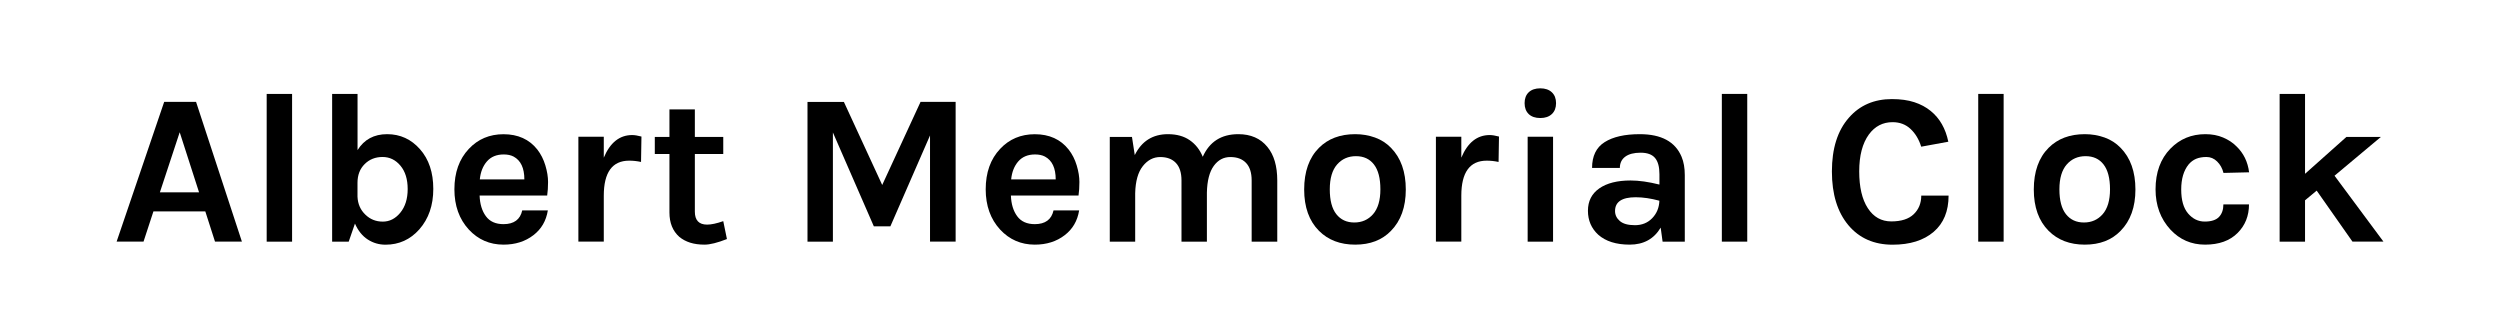 <?xml version="1.0" encoding="utf-8"?>
<!-- Generator: Adobe Illustrator 23.0.1, SVG Export Plug-In . SVG Version: 6.00 Build 0)  -->
<svg version="1.1" id="Layer_1" xmlns="http://www.w3.org/2000/svg" xmlns:xlink="http://www.w3.org/1999/xlink" x="0px" y="0px"
	 viewBox="0 0 483.16 64.35" style="enable-background:new 0 0 483.16 64.35;" xml:space="preserve">
<g>
	<path d="M31.73,19.69h6.16l8.86,27h-5.2l-1.87-5.83H29.65l-1.91,5.83h-5.2L31.73,19.69z M30.9,37.17h7.57l-3.74-11.61L30.9,37.17z"
		/>
	<path d="M51.54,18.15h4.91V46.7h-4.91V18.15z"/>
	<path d="M81.18,28.85c1.71,1.94,2.56,4.49,2.56,7.66s-0.9,5.77-2.7,7.82c-1.75,1.97-3.93,2.96-6.53,2.96c-1.25,0-2.39-0.33-3.43-1
		c-1.04-0.67-1.87-1.69-2.48-3.08l-1.21,3.5h-3.2V18.15h4.91v10.86c1.28-2.05,3.18-3.08,5.72-3.08
		C77.35,25.93,79.48,26.91,81.18,28.85z M69.09,35.34V38c0.06,1.42,0.57,2.58,1.54,3.5c0.92,0.89,2.03,1.33,3.35,1.33
		c1.32,0,2.45-0.58,3.39-1.73c0.94-1.15,1.42-2.67,1.42-4.56c0-1.89-0.46-3.39-1.39-4.51c-0.93-1.12-2.09-1.69-3.47-1.69
		s-2.54,0.46-3.45,1.37C69.55,32.63,69.09,33.84,69.09,35.34z"/>
	<path d="M105.4,31.97c0.35,1.17,0.52,2.23,0.52,3.2c0,0.97-0.06,1.85-0.17,2.62H92.69c0.06,1.64,0.46,2.97,1.21,3.99
		c0.75,1.03,1.89,1.54,3.41,1.54c2.02,0,3.23-0.89,3.62-2.66h4.95c-0.33,2.03-1.26,3.62-2.79,4.79c-1.58,1.22-3.51,1.83-5.78,1.83
		c-2.66,0-4.9-0.97-6.7-2.91c-1.86-2.02-2.79-4.62-2.79-7.78c0-3.25,0.93-5.85,2.79-7.82c1.77-1.89,4.01-2.83,6.7-2.83
		c2.8,0,4.98,0.99,6.53,2.95C104.53,29.78,105.05,30.8,105.4,31.97z M97.35,29.85c-1.39,0-2.47,0.45-3.25,1.35
		c-0.78,0.9-1.23,2.06-1.37,3.47h8.61c0-2.19-0.69-3.66-2.08-4.41C98.73,29.98,98.1,29.85,97.35,29.85z"/>
	<path d="M116.69,30.47c1.22-2.91,3.05-4.37,5.49-4.37c0.47,0,1.07,0.1,1.79,0.29l-0.08,4.91c-0.78-0.17-1.54-0.25-2.29-0.25
		c-3.27,0-4.91,2.26-4.91,6.78v8.86h-4.91V26.43h4.91V30.47z"/>
	<path d="M140.49,46.2c-1.83,0.72-3.27,1.08-4.33,1.08c-1.05,0-1.98-0.13-2.77-0.38s-1.49-0.62-2.1-1.12
		c-1.28-1.14-1.91-2.71-1.91-4.7V29.76h-2.83v-3.29h2.83v-5.33h4.91v5.33h5.49v3.29h-5.49v11.15c0,1.66,0.79,2.5,2.37,2.5
		c0.8,0,1.84-0.22,3.12-0.67L140.49,46.2z"/>
	<path d="M163.09,19.69l7.41,16.06l7.41-16.06h6.78v27h-4.95V26.18l-7.66,17.56h-3.2l-7.91-18.14v21.1h-4.91v-27H163.09z"/>
	<path d="M208.09,31.97c0.35,1.17,0.52,2.23,0.52,3.2c0,0.97-0.06,1.85-0.17,2.62h-13.07c0.06,1.64,0.46,2.97,1.21,3.99
		c0.75,1.03,1.89,1.54,3.41,1.54c2.02,0,3.23-0.89,3.62-2.66h4.95c-0.33,2.03-1.26,3.62-2.79,4.79c-1.58,1.22-3.51,1.83-5.78,1.83
		c-2.66,0-4.9-0.97-6.7-2.91c-1.86-2.02-2.79-4.62-2.79-7.78c0-3.25,0.93-5.85,2.79-7.82c1.77-1.89,4.01-2.83,6.7-2.83
		c2.8,0,4.98,0.99,6.53,2.95C207.22,29.78,207.74,30.8,208.09,31.97z M200.04,29.85c-1.39,0-2.47,0.45-3.25,1.35
		c-0.78,0.9-1.23,2.06-1.37,3.47h8.61c0-2.19-0.69-3.66-2.08-4.41C201.42,29.98,200.79,29.85,200.04,29.85z"/>
	<path d="M232.45,30.3c1.3-2.91,3.59-4.37,6.87-4.37c2.41,0,4.29,0.82,5.62,2.46c1.28,1.55,1.91,3.72,1.91,6.49V46.7h-4.95V34.88
		c0-1.5-0.36-2.63-1.08-3.39c-0.72-0.76-1.73-1.14-3.04-1.14s-2.37,0.57-3.2,1.71c-0.83,1.14-1.28,2.86-1.33,5.16v9.49h-4.91V34.88
		c0-1.5-0.36-2.63-1.08-3.39c-0.72-0.76-1.73-1.14-3.04-1.14c-1.3,0-2.42,0.58-3.35,1.75c-0.93,1.17-1.42,2.91-1.48,5.24v9.36h-4.91
		V26.47h4.29l0.54,3.5c1.33-2.69,3.47-4.04,6.41-4.04c1.69,0,3.1,0.39,4.22,1.17C231.06,27.88,231.89,28.94,232.45,30.3z"/>
	<path d="M261.91,25.93c1.36,0,2.63,0.22,3.83,0.65c1.19,0.43,2.22,1.09,3.08,1.98c1.91,1.94,2.87,4.63,2.87,8.07
		c0,3.38-0.96,6.05-2.87,7.99c-1.72,1.78-4.02,2.66-6.91,2.66c-2.89,0-5.22-0.89-6.99-2.66c-1.91-1.91-2.87-4.58-2.87-7.99
		c0-3.47,0.96-6.16,2.87-8.07C256.67,26.81,259,25.93,261.91,25.93z M266.78,36.59c0-2.14-0.42-3.74-1.25-4.81
		c-0.83-1.07-1.99-1.6-3.47-1.6c-1.48,0-2.7,0.53-3.64,1.6c-0.94,1.07-1.42,2.67-1.42,4.81c0,2.14,0.42,3.74,1.27,4.81
		c0.85,1.07,2,1.6,3.47,1.6c1.47,0,2.68-0.53,3.62-1.6C266.3,40.32,266.78,38.72,266.78,36.59z"/>
	<path d="M282.42,30.47c1.22-2.91,3.05-4.37,5.49-4.37c0.47,0,1.07,0.1,1.79,0.29l-0.08,4.91c-0.78-0.17-1.54-0.25-2.29-0.25
		c-3.27,0-4.91,2.26-4.91,6.78v8.86h-4.91V26.43h4.91V30.47z"/>
	<path d="M294.65,19.94c0-0.89,0.26-1.59,0.79-2.1c0.53-0.51,1.28-0.77,2.25-0.77c0.94,0,1.69,0.26,2.23,0.77
		c0.54,0.51,0.81,1.21,0.81,2.1c0,0.89-0.27,1.59-0.81,2.1c-0.54,0.51-1.28,0.77-2.23,0.77c-0.97,0-1.72-0.26-2.25-0.77
		C294.92,21.53,294.65,20.83,294.65,19.94z M295.24,26.43h4.91V46.7h-4.91V26.43z"/>
	<path d="M315.13,34.88c1.61,0,3.47,0.26,5.58,0.79v-2c0-1.42-0.28-2.46-0.85-3.14c-0.57-0.68-1.5-1.02-2.79-1.02
		s-2.28,0.26-2.97,0.77c-0.69,0.51-1.04,1.24-1.04,2.18h-5.37c0-2.3,0.81-3.97,2.43-4.99c1.62-1.03,3.89-1.54,6.8-1.54
		c4.16,0,6.85,1.46,8.07,4.37c0.42,1,0.62,2.18,0.62,3.54V46.7h-4.29l-0.37-2.71c-1.3,2.19-3.3,3.29-5.99,3.29
		c-2.61,0-4.63-0.64-6.07-1.91c-1.33-1.22-2-2.77-2-4.64c0-1.87,0.74-3.31,2.21-4.33C310.56,35.39,312.57,34.88,315.13,34.88z
		 M320.7,38.79c-1.64-0.44-3.16-0.67-4.58-0.67c-2.66,0-3.99,0.89-3.99,2.66c0,0.75,0.3,1.39,0.92,1.93s1.59,0.81,2.93,0.81
		s2.46-0.45,3.33-1.35S320.65,40.15,320.7,38.79z"/>
	<path d="M332.77,18.15h4.91V46.7h-4.91V18.15z"/>
	<path d="M365.64,19.15c1.66,0,3.11,0.2,4.33,0.6c1.22,0.4,2.27,0.96,3.16,1.69c1.75,1.42,2.88,3.4,3.41,5.95l-5.24,0.96
		c-0.44-1.41-1.13-2.56-2.06-3.43c-0.93-0.87-2.09-1.31-3.47-1.31c-1.89,0-3.41,0.79-4.58,2.37c-1.25,1.72-1.87,4.1-1.87,7.14
		s0.55,5.41,1.66,7.11c1.11,1.71,2.62,2.56,4.54,2.56s3.36-0.46,4.33-1.39c0.97-0.93,1.46-2.13,1.46-3.6h5.28
		c0,3.02-0.96,5.36-2.89,7.01c-1.93,1.65-4.57,2.48-7.93,2.48c-3.58,0-6.42-1.25-8.53-3.75c-2.14-2.55-3.2-6.02-3.2-10.4
		c0-4.44,1.09-7.91,3.29-10.4C359.42,20.35,362.2,19.15,365.64,19.15z"/>
	<path d="M382.32,18.15h4.91V46.7h-4.91V18.15z"/>
	<path d="M402.92,25.93c1.36,0,2.63,0.22,3.83,0.65c1.19,0.43,2.22,1.09,3.08,1.98c1.91,1.94,2.87,4.63,2.87,8.07
		c0,3.38-0.96,6.05-2.87,7.99c-1.72,1.78-4.02,2.66-6.91,2.66c-2.89,0-5.22-0.89-6.99-2.66c-1.91-1.91-2.87-4.58-2.87-7.99
		c0-3.47,0.96-6.16,2.87-8.07C397.68,26.81,400.01,25.93,402.92,25.93z M407.79,36.59c0-2.14-0.42-3.74-1.25-4.81
		c-0.83-1.07-1.99-1.6-3.47-1.6c-1.48,0-2.7,0.53-3.64,1.6c-0.94,1.07-1.42,2.67-1.42,4.81c0,2.14,0.42,3.74,1.27,4.81
		c0.85,1.07,2,1.6,3.47,1.6c1.47,0,2.68-0.53,3.62-1.6C407.31,40.32,407.79,38.72,407.79,36.59z"/>
	<path d="M426.22,25.93c1.28,0,2.42,0.22,3.43,0.65c1.01,0.43,1.87,0.99,2.56,1.69c1.39,1.33,2.21,3.01,2.46,5.03l-4.95,0.12
		c-0.22-0.89-0.63-1.62-1.23-2.21s-1.28-0.87-2.06-0.87c-0.78,0-1.44,0.12-2,0.35c-0.56,0.24-1.04,0.6-1.46,1.1
		c-0.94,1.17-1.42,2.77-1.42,4.83s0.44,3.6,1.33,4.64c0.89,1.04,1.96,1.56,3.22,1.56c1.26,0,2.18-0.3,2.75-0.89
		c0.57-0.6,0.85-1.41,0.85-2.43h4.95c0,2.22-0.74,4.06-2.21,5.53c-1.5,1.5-3.59,2.25-6.28,2.25c-2.66,0-4.9-0.97-6.7-2.91
		c-1.91-2.08-2.87-4.67-2.87-7.78c0-3.27,0.96-5.9,2.87-7.86C421.28,26.86,423.53,25.93,426.22,25.93z"/>
	<path d="M447.73,36.84l-2.25,1.87v7.99h-4.91V18.15h4.91v15.44l7.99-7.12h6.66l-8.95,7.49l9.45,12.73h-5.99L447.73,36.84z"/>
</g>
</svg>
